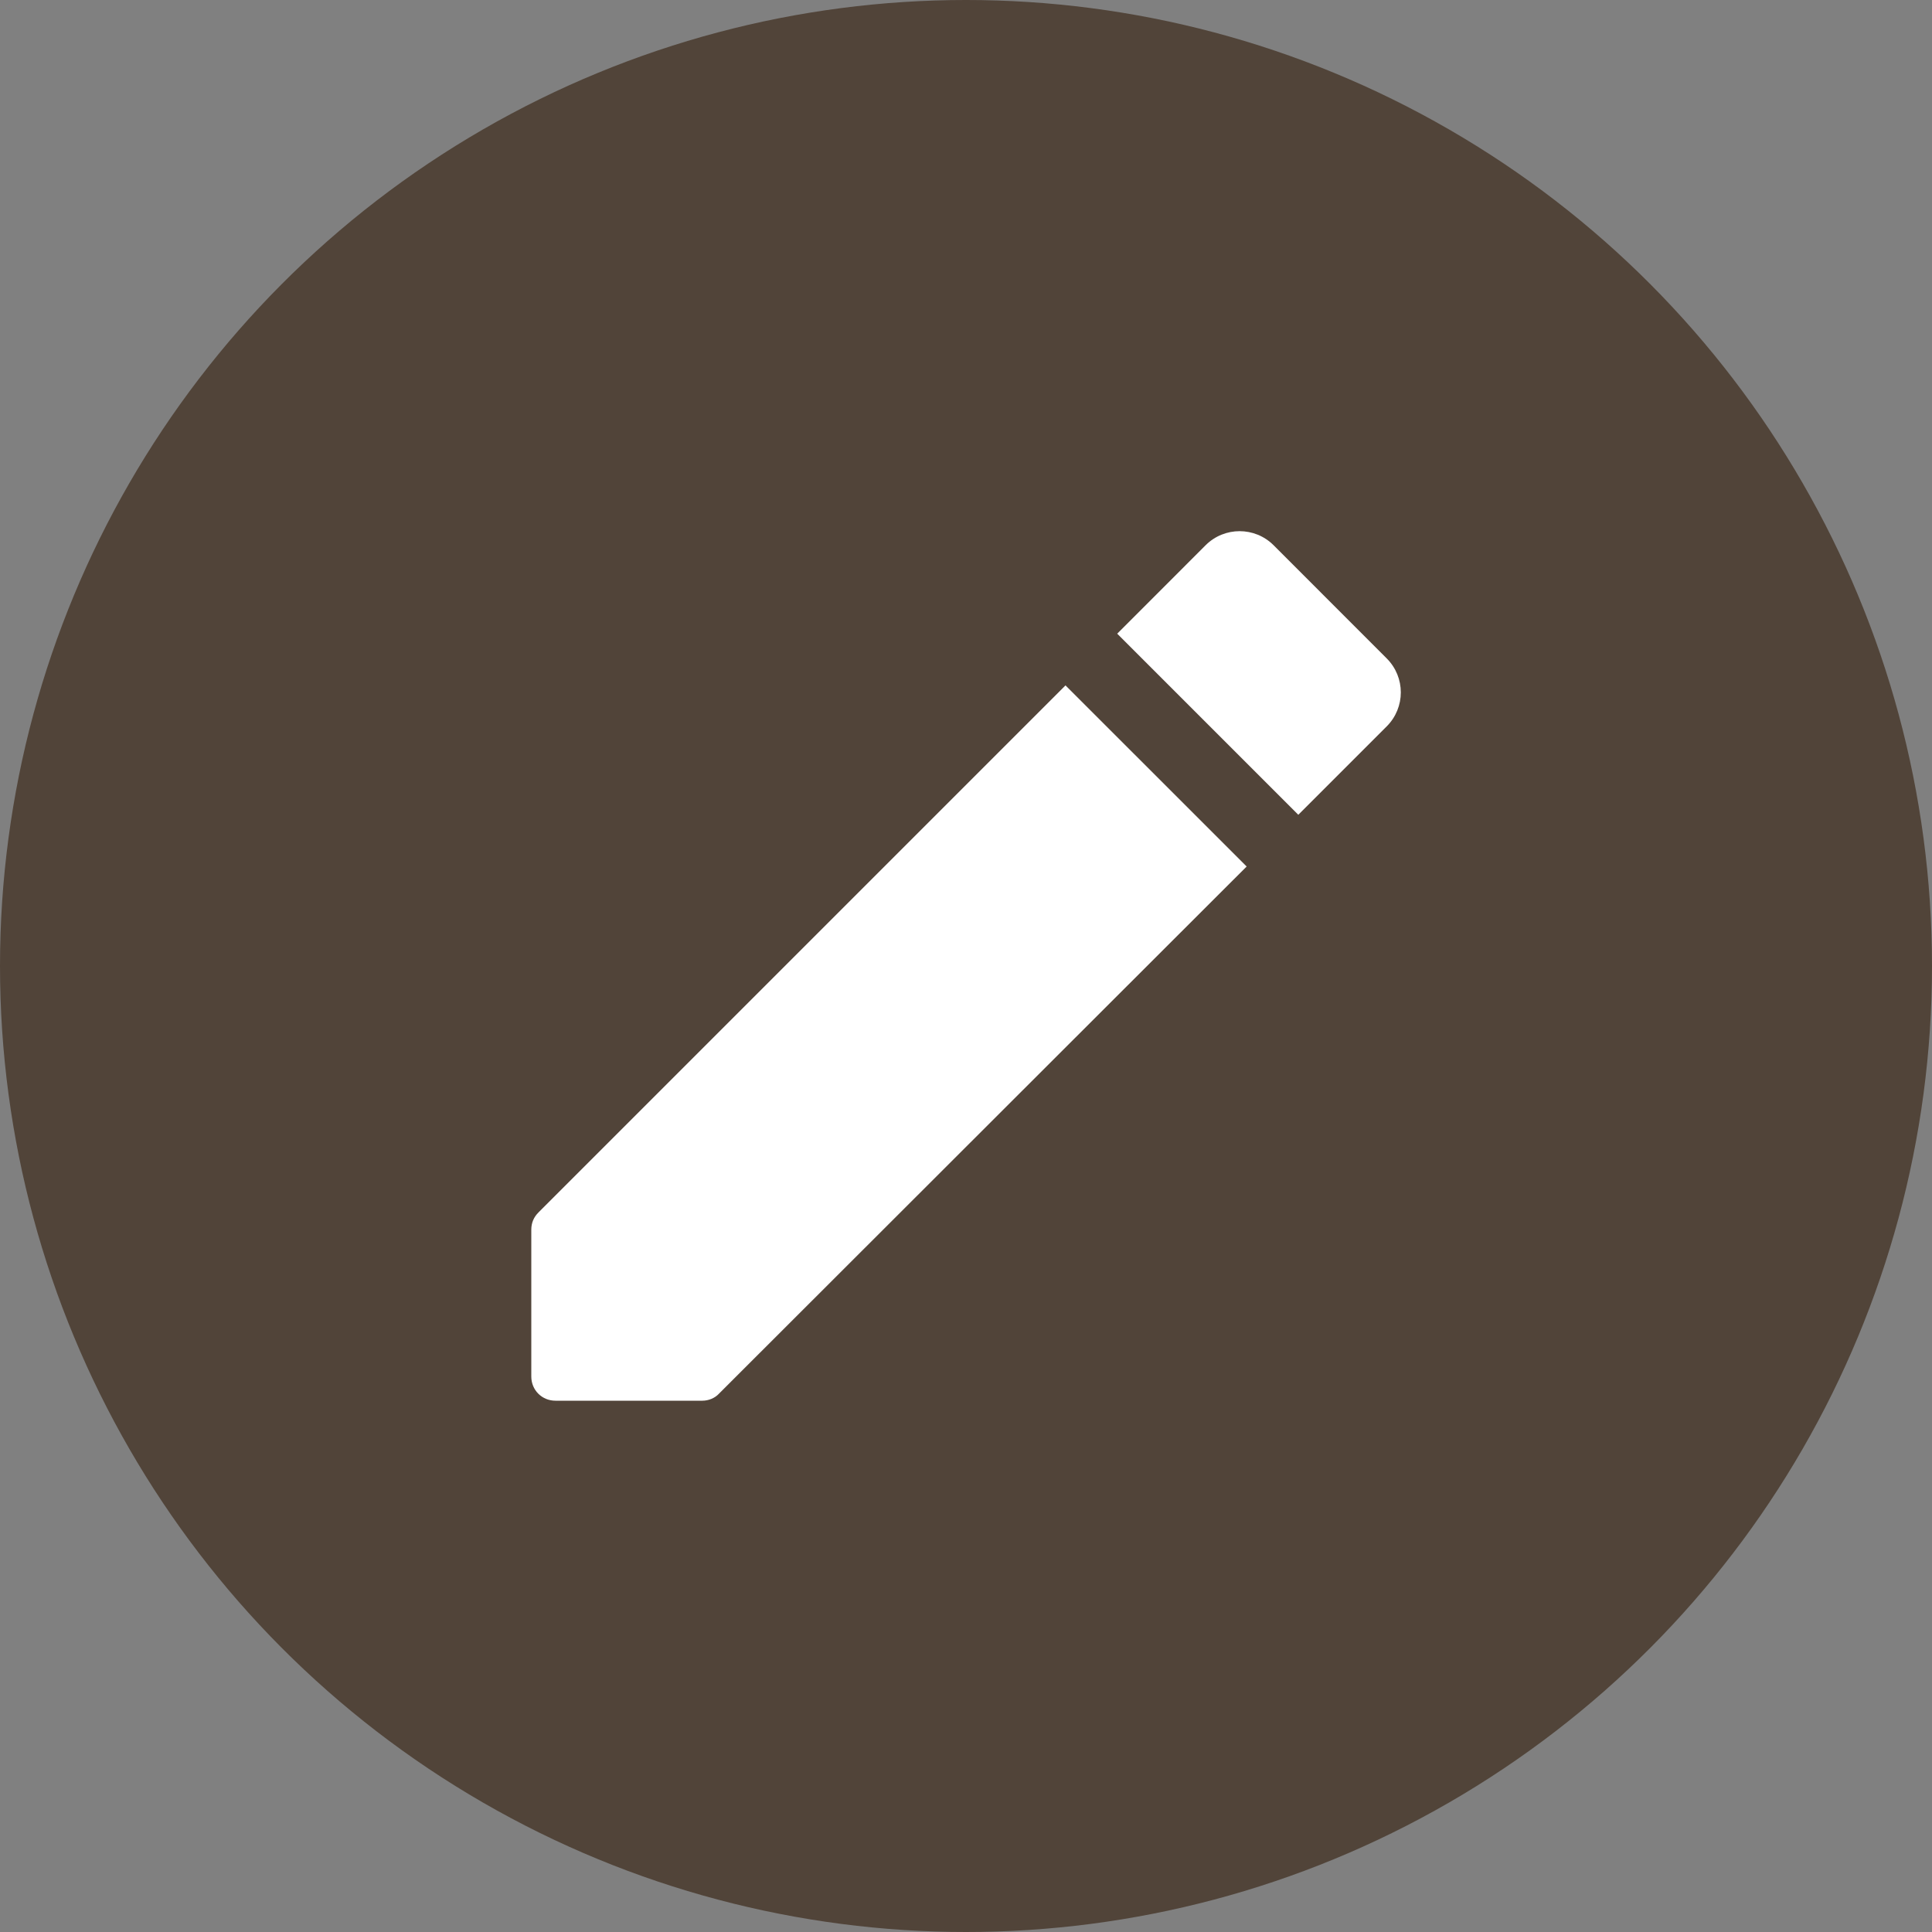 <svg width="30" height="30" viewBox="0 0 30 30" fill="none" xmlns="http://www.w3.org/2000/svg">
<rect x="0" y="0" width="30" height="30" fill="#808080" stroke="none"/>
<circle cx="15" cy="15" r="15" fill="#514439"/>
<g clip-path="url(#clip0_830_444)">
<path d="M8.25 19.095V21.375C8.25 21.585 8.415 21.75 8.625 21.75H10.905C11.002 21.75 11.1 21.712 11.168 21.637L19.358 13.455L16.545 10.643L8.363 18.825C8.287 18.9 8.25 18.99 8.25 19.095ZM21.532 11.28C21.825 10.988 21.825 10.515 21.532 10.223L19.777 8.467C19.485 8.175 19.012 8.175 18.72 8.467L17.348 9.84L20.16 12.652L21.532 11.28Z" fill="white"/>
</g>
<defs>
<clipPath id="clip0_830_444">
<rect width="18" height="18" fill="white" transform="translate(6 6)"/>
</clipPath>
</defs>
</svg>
